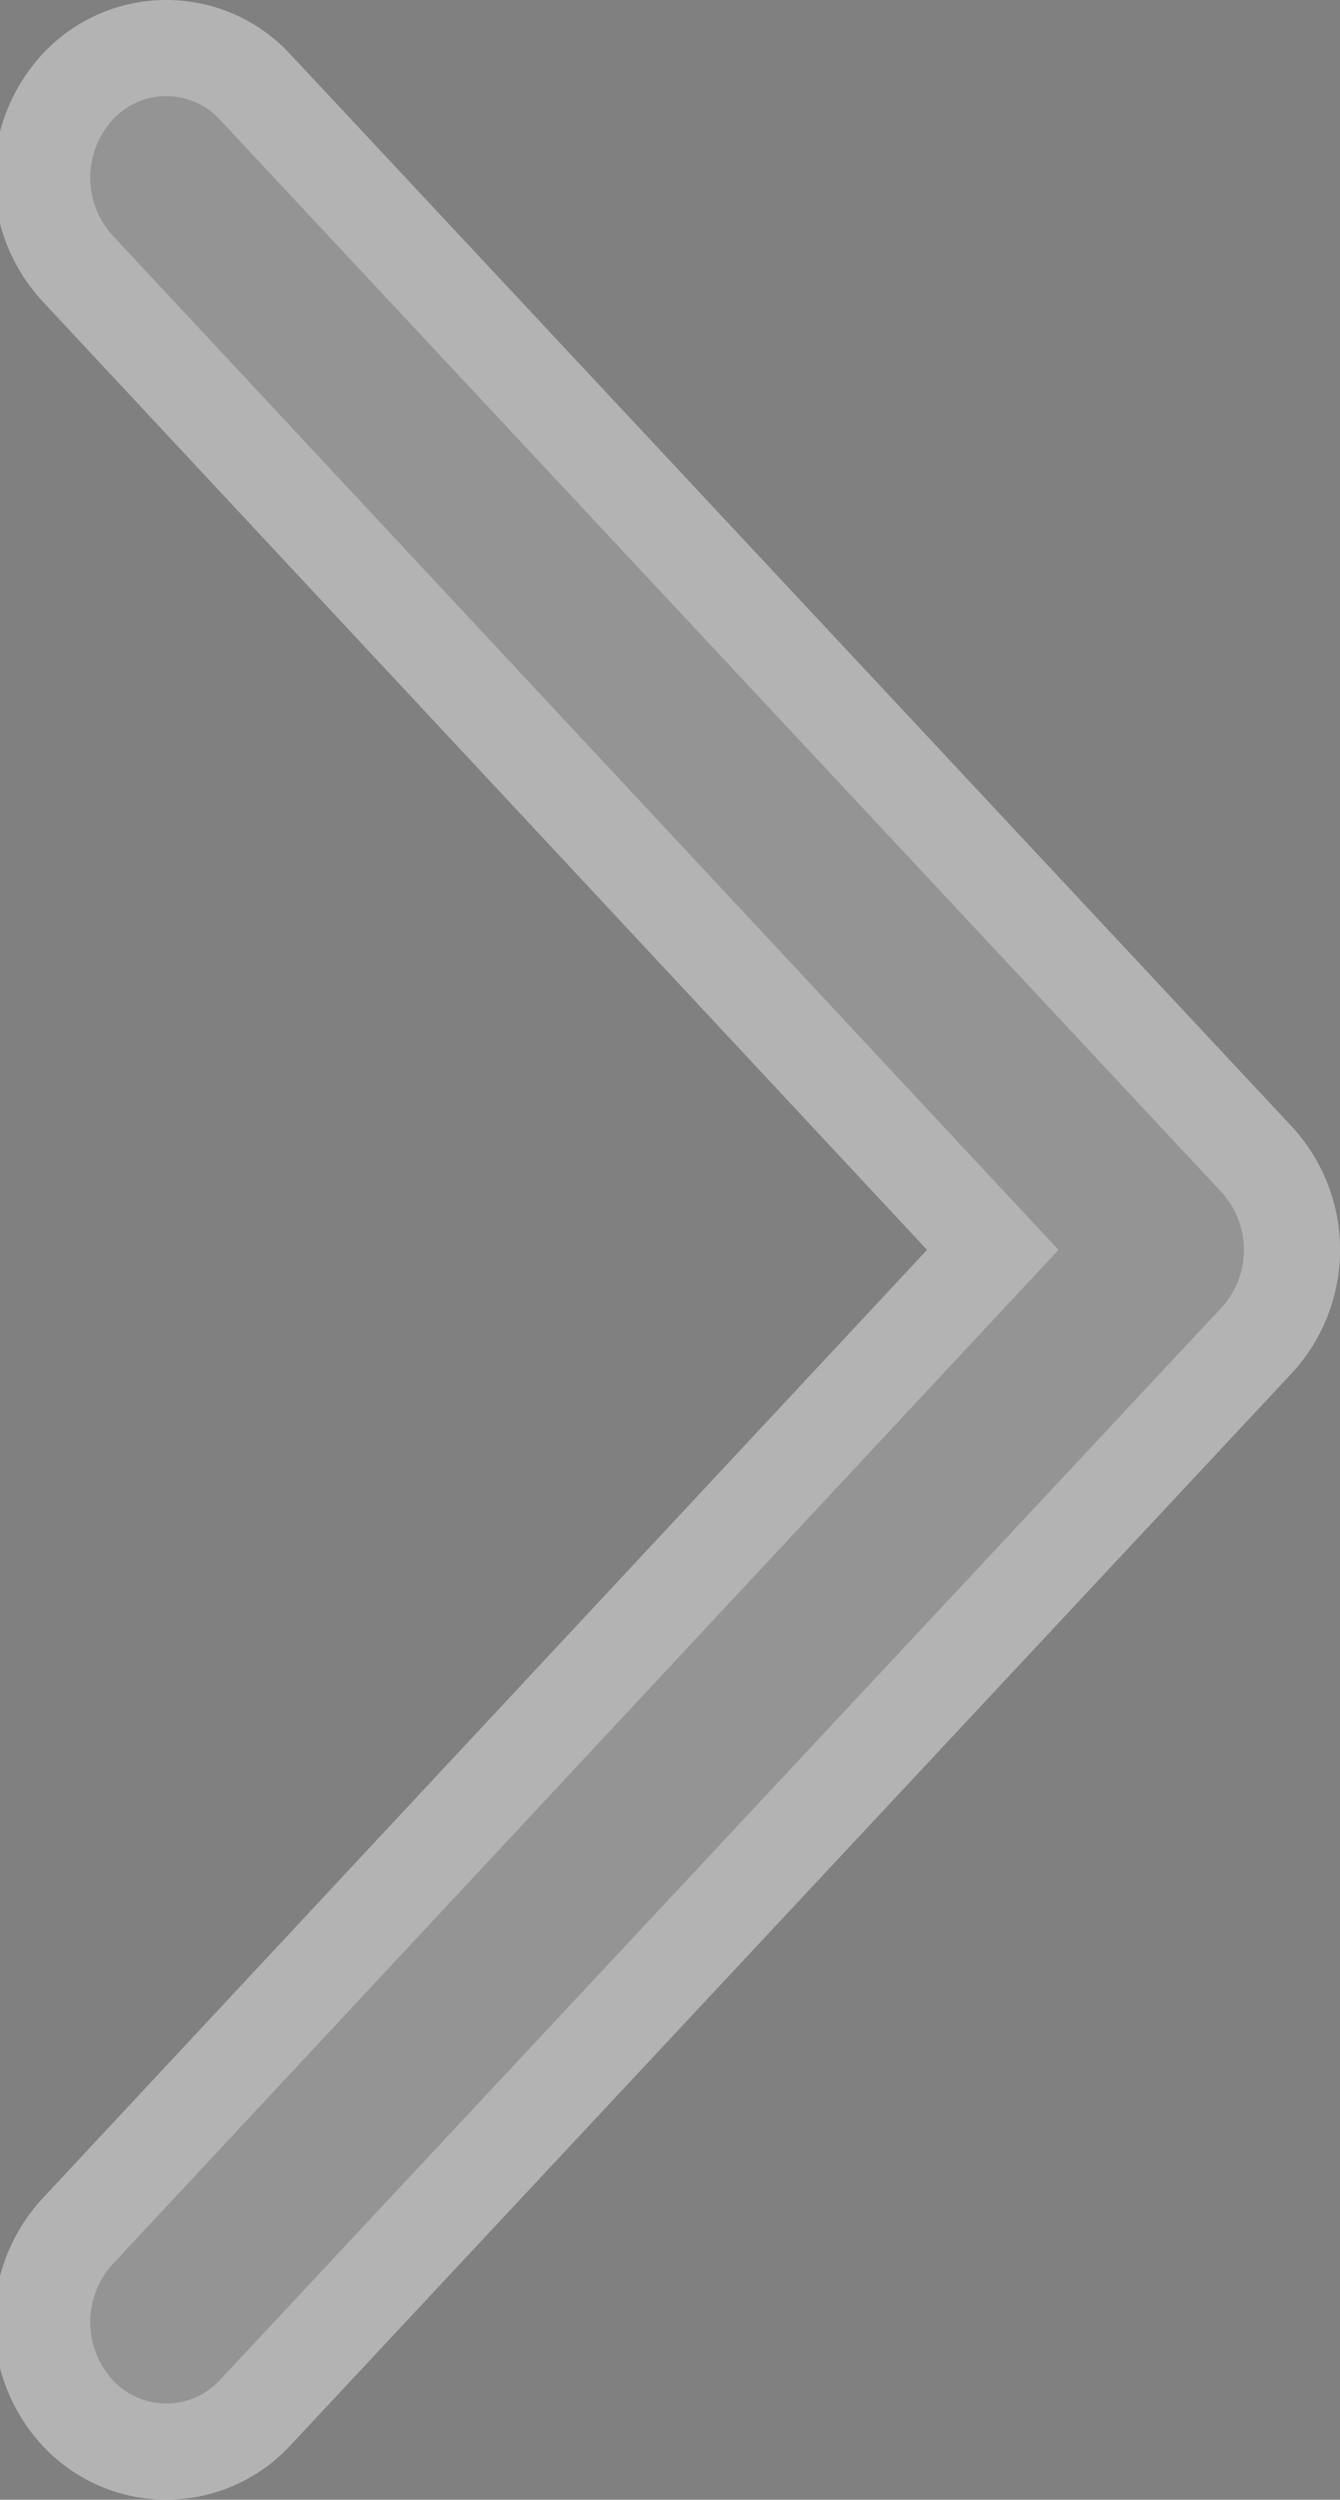 <svg xmlns="http://www.w3.org/2000/svg" width="6.969" height="13" viewBox="0 0 6.969 13">
  <rect x="0" y="0" width="6.969" height="13" fill="#808080" stroke="none"/>
  <defs>
    <style>
      .cls-1 {
        stroke: #fff;
        stroke-linejoin: round;
        stroke-width: 1px;
        fill-rule: evenodd;
        opacity: 0.4;
      }
    </style>
  </defs>
  <path id="arrow" class="cls-1" d="M886.676,794.124a0.378,0.378,0,0,0-.56,0,0.447,0.447,0,0,0,0,.6l4.92,5.276-4.92,5.276a0.447,0.447,0,0,0,0,.6,0.379,0.379,0,0,0,.56,0l5.208-5.576a0.445,0.445,0,0,0,0-.6Z" transform="translate(-885.531 -793.5)"/>
</svg>
